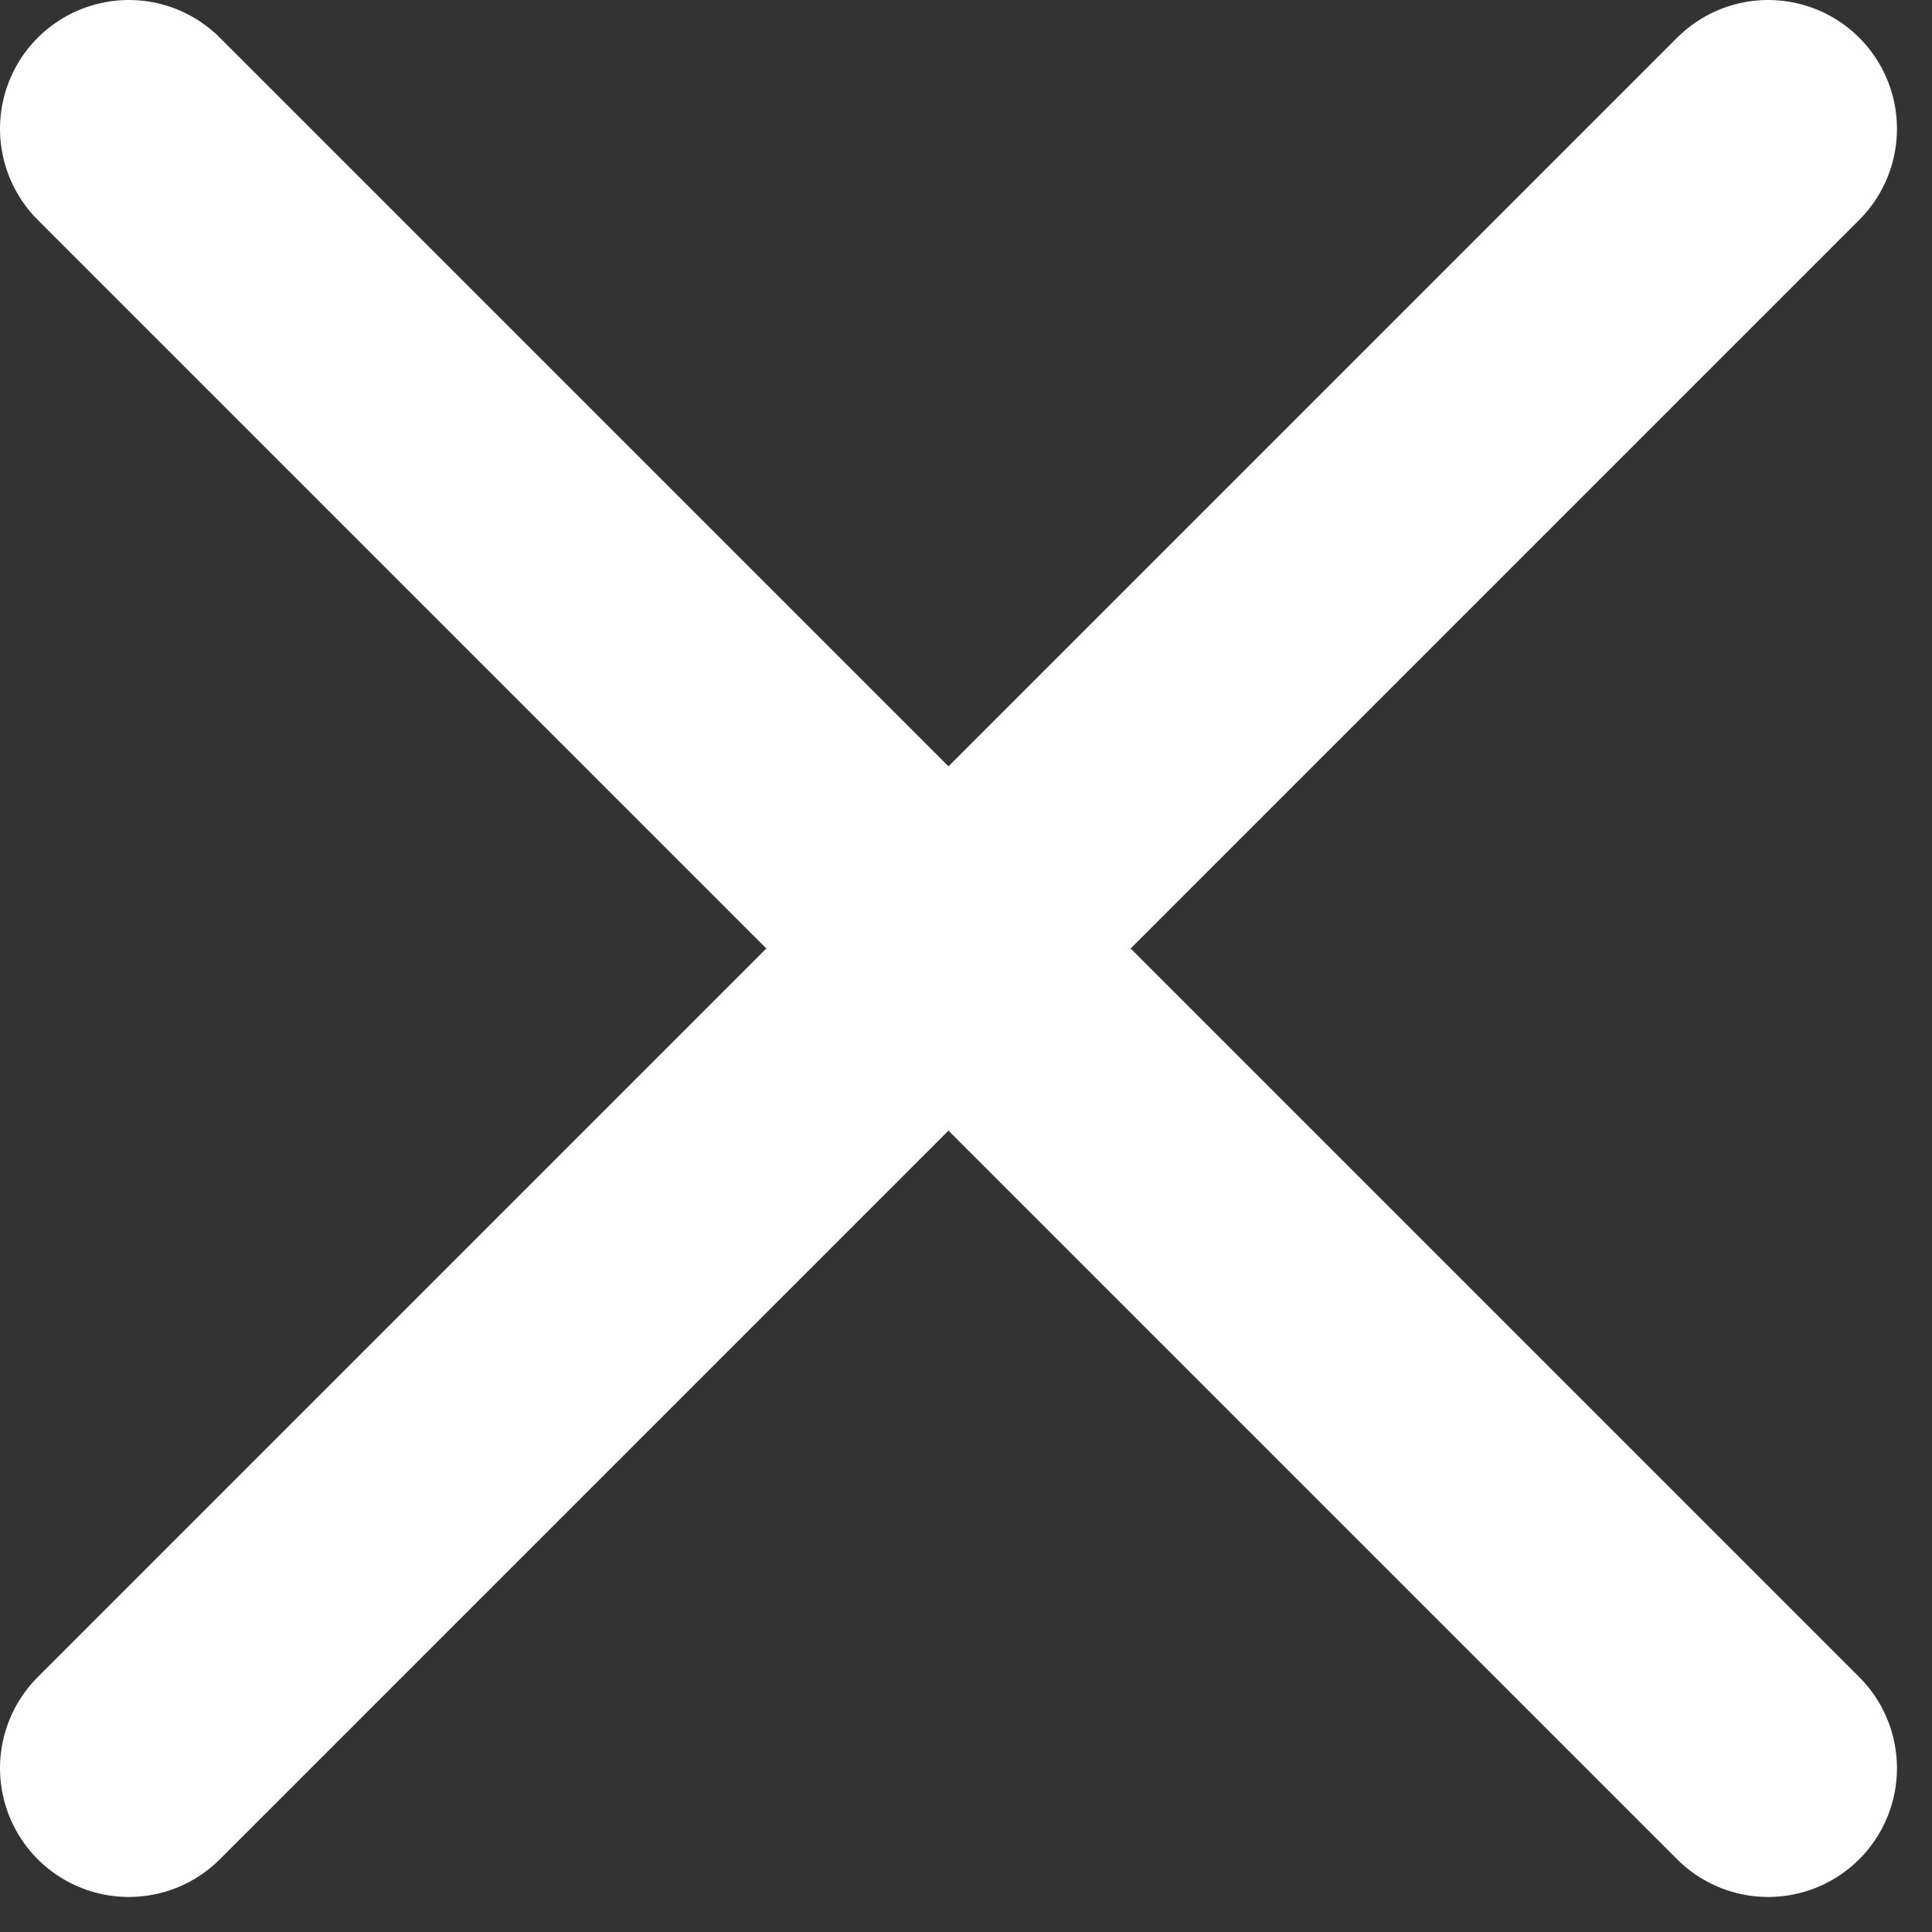 <svg width="15" height="15" viewBox="0 0 15 15" fill="none" xmlns="http://www.w3.org/2000/svg">
<rect x="0" y="0" width="15" height="15" fill="#333333" stroke="none"/>
<path d="M13.728 1L1 13.728M1 1L13.728 13.728" stroke="#FFFEFE" stroke-width="2" stroke-linecap="round" stroke-linejoin="round"/>
</svg>
